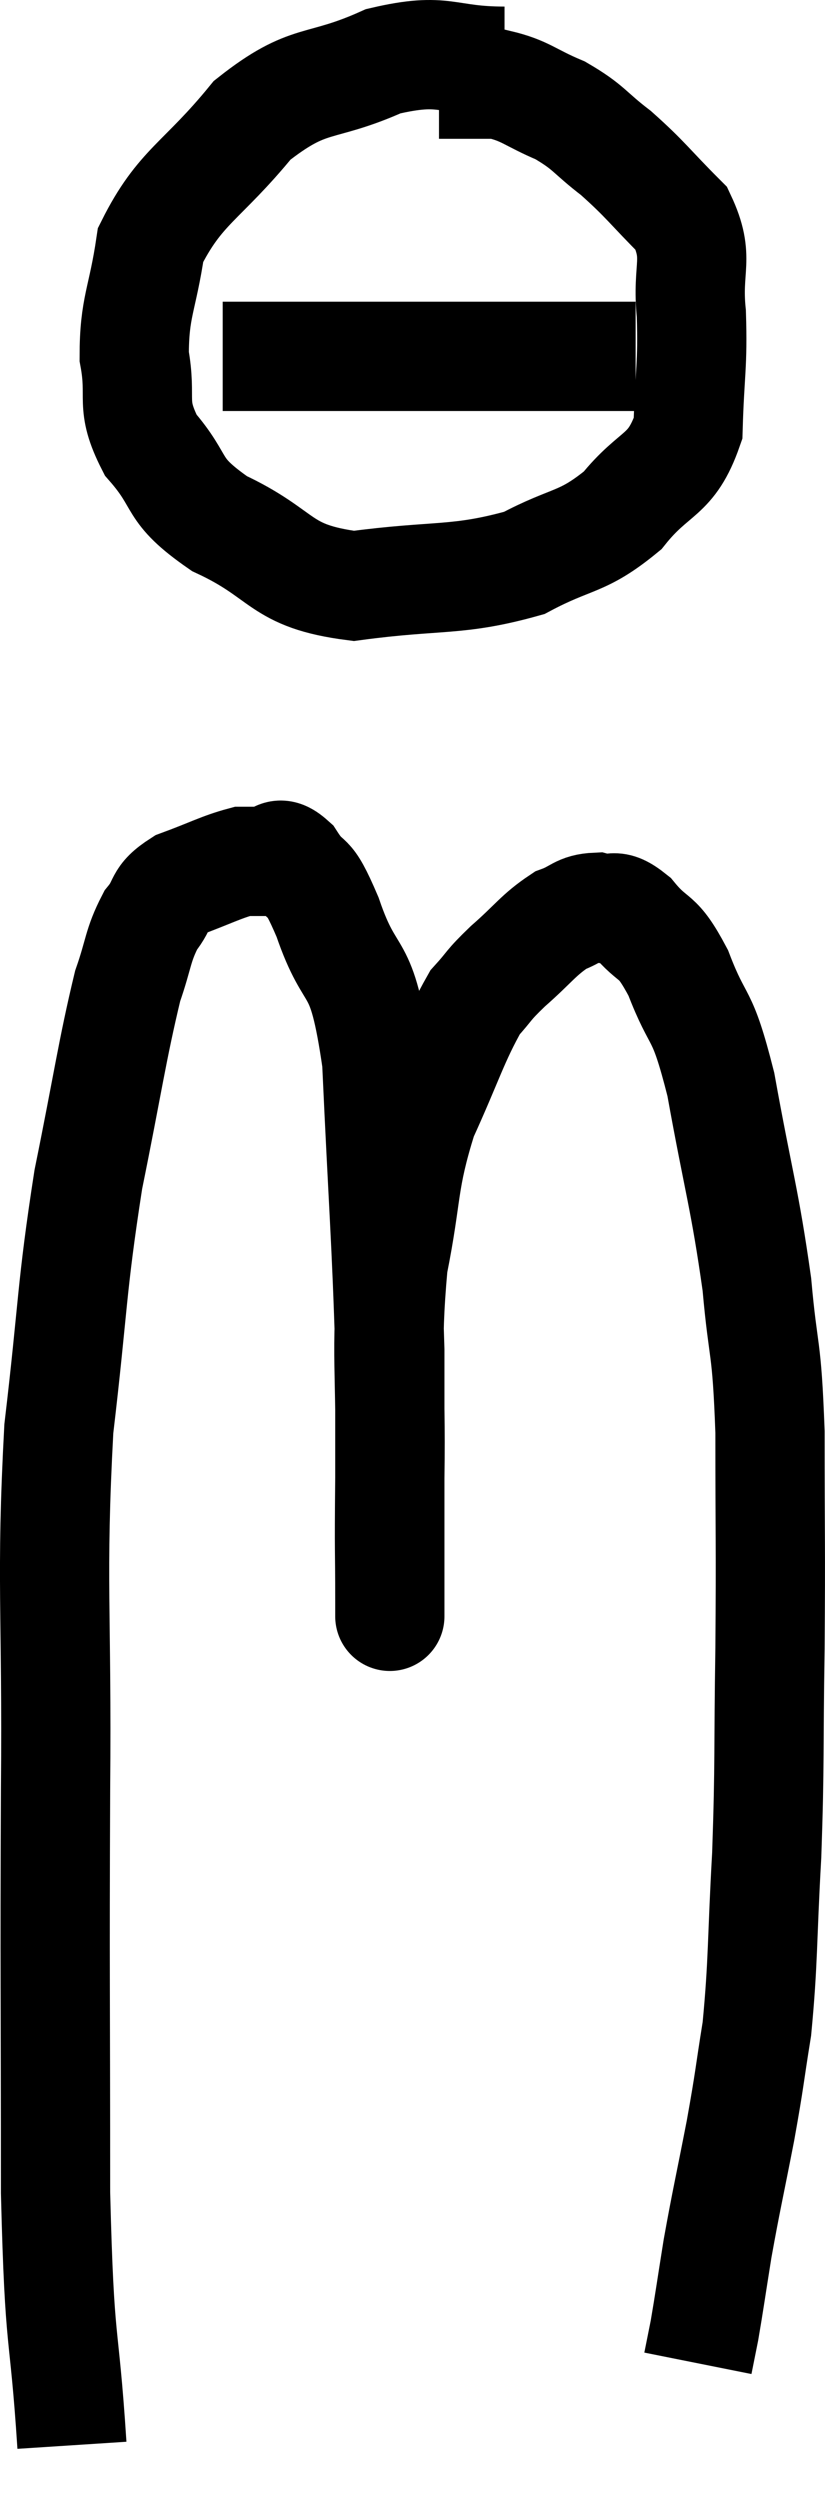 <svg xmlns="http://www.w3.org/2000/svg" viewBox="6.183 0.26 15.104 45.74" width="15.104" height="45.74"><path d="M 7.5 45 C 7.35 42.69, 7.275 43.38, 7.2 40.38 C 7.2 36.69, 7.185 36.495, 7.2 33 C 7.23 29.7, 7.11 29.19, 7.26 26.4 C 7.53 24.12, 7.485 23.865, 7.8 21.84 C 8.16 20.07, 8.235 19.485, 8.52 18.3 C 8.73 17.7, 8.7 17.565, 8.94 17.1 C 9.21 16.77, 9.06 16.71, 9.48 16.44 C 10.05 16.23, 10.23 16.125, 10.62 16.02 C 10.83 16.02, 10.815 16.02, 11.04 16.02 C 11.28 16.02, 11.235 15.765, 11.52 16.02 C 11.85 16.53, 11.79 16.125, 12.18 17.04 C 12.63 18.36, 12.795 17.7, 13.08 19.68 C 13.2 22.32, 13.26 22.965, 13.32 24.96 C 13.32 26.31, 13.32 26.505, 13.32 27.66 C 13.32 28.62, 13.32 29.1, 13.32 29.58 C 13.32 29.58, 13.32 29.58, 13.32 29.58 C 13.32 29.58, 13.32 30.15, 13.32 29.58 C 13.32 28.44, 13.305 28.845, 13.32 27.3 C 13.35 25.35, 13.23 25.05, 13.38 23.4 C 13.65 22.05, 13.545 21.9, 13.92 20.7 C 14.4 19.65, 14.49 19.29, 14.88 18.6 C 15.18 18.27, 15.09 18.315, 15.48 17.94 C 15.96 17.52, 16.035 17.37, 16.44 17.1 C 16.77 16.98, 16.77 16.875, 17.1 16.86 C 17.43 16.95, 17.385 16.74, 17.76 17.04 C 18.18 17.55, 18.195 17.295, 18.6 18.06 C 18.99 19.08, 19.02 18.675, 19.38 20.1 C 19.71 21.93, 19.815 22.17, 20.04 23.76 C 20.16 25.11, 20.22 24.795, 20.28 26.46 C 20.28 28.44, 20.295 28.485, 20.28 30.42 C 20.25 32.31, 20.28 32.46, 20.22 34.2 C 20.13 35.79, 20.16 36.12, 20.04 37.38 C 19.89 38.31, 19.92 38.235, 19.74 39.24 C 19.53 40.32, 19.485 40.485, 19.32 41.4 C 19.2 42.15, 19.17 42.375, 19.08 42.9 C 19.02 43.2, 18.99 43.35, 18.96 43.5 C 18.96 43.5, 18.96 43.5, 18.96 43.5 L 18.96 43.5" fill="none" stroke="black" stroke-width="2"></path><path d="M 15.42 1.38 C 14.31 1.38, 14.355 1.11, 13.2 1.38 C 12 1.92, 11.865 1.62, 10.8 2.46 C 9.87 3.6, 9.48 3.66, 8.94 4.74 C 8.79 5.76, 8.64 5.865, 8.64 6.78 C 8.79 7.59, 8.55 7.635, 8.94 8.4 C 9.57 9.12, 9.27 9.195, 10.2 9.84 C 11.43 10.41, 11.265 10.8, 12.66 10.98 C 14.22 10.77, 14.55 10.905, 15.78 10.56 C 16.68 10.08, 16.83 10.215, 17.58 9.6 C 18.18 8.85, 18.465 9, 18.78 8.1 C 18.81 7.05, 18.87 6.96, 18.84 6 C 18.75 5.13, 19.005 4.995, 18.66 4.26 C 18.06 3.66, 18.015 3.555, 17.46 3.06 C 16.95 2.67, 16.98 2.595, 16.44 2.28 C 15.87 2.04, 15.81 1.92, 15.3 1.8 C 14.85 1.8, 14.67 1.8, 14.4 1.8 L 14.22 1.8" fill="none" stroke="black" stroke-width="2"></path><path d="M 10.26 6.78 C 11.67 6.78, 11.82 6.78, 13.08 6.78 C 14.19 6.78, 14.31 6.78, 15.3 6.78 C 16.17 6.78, 16.41 6.78, 17.04 6.78 C 17.43 6.78, 17.625 6.78, 17.82 6.78 L 17.82 6.78" fill="none" stroke="black" stroke-width="2"></path></svg>